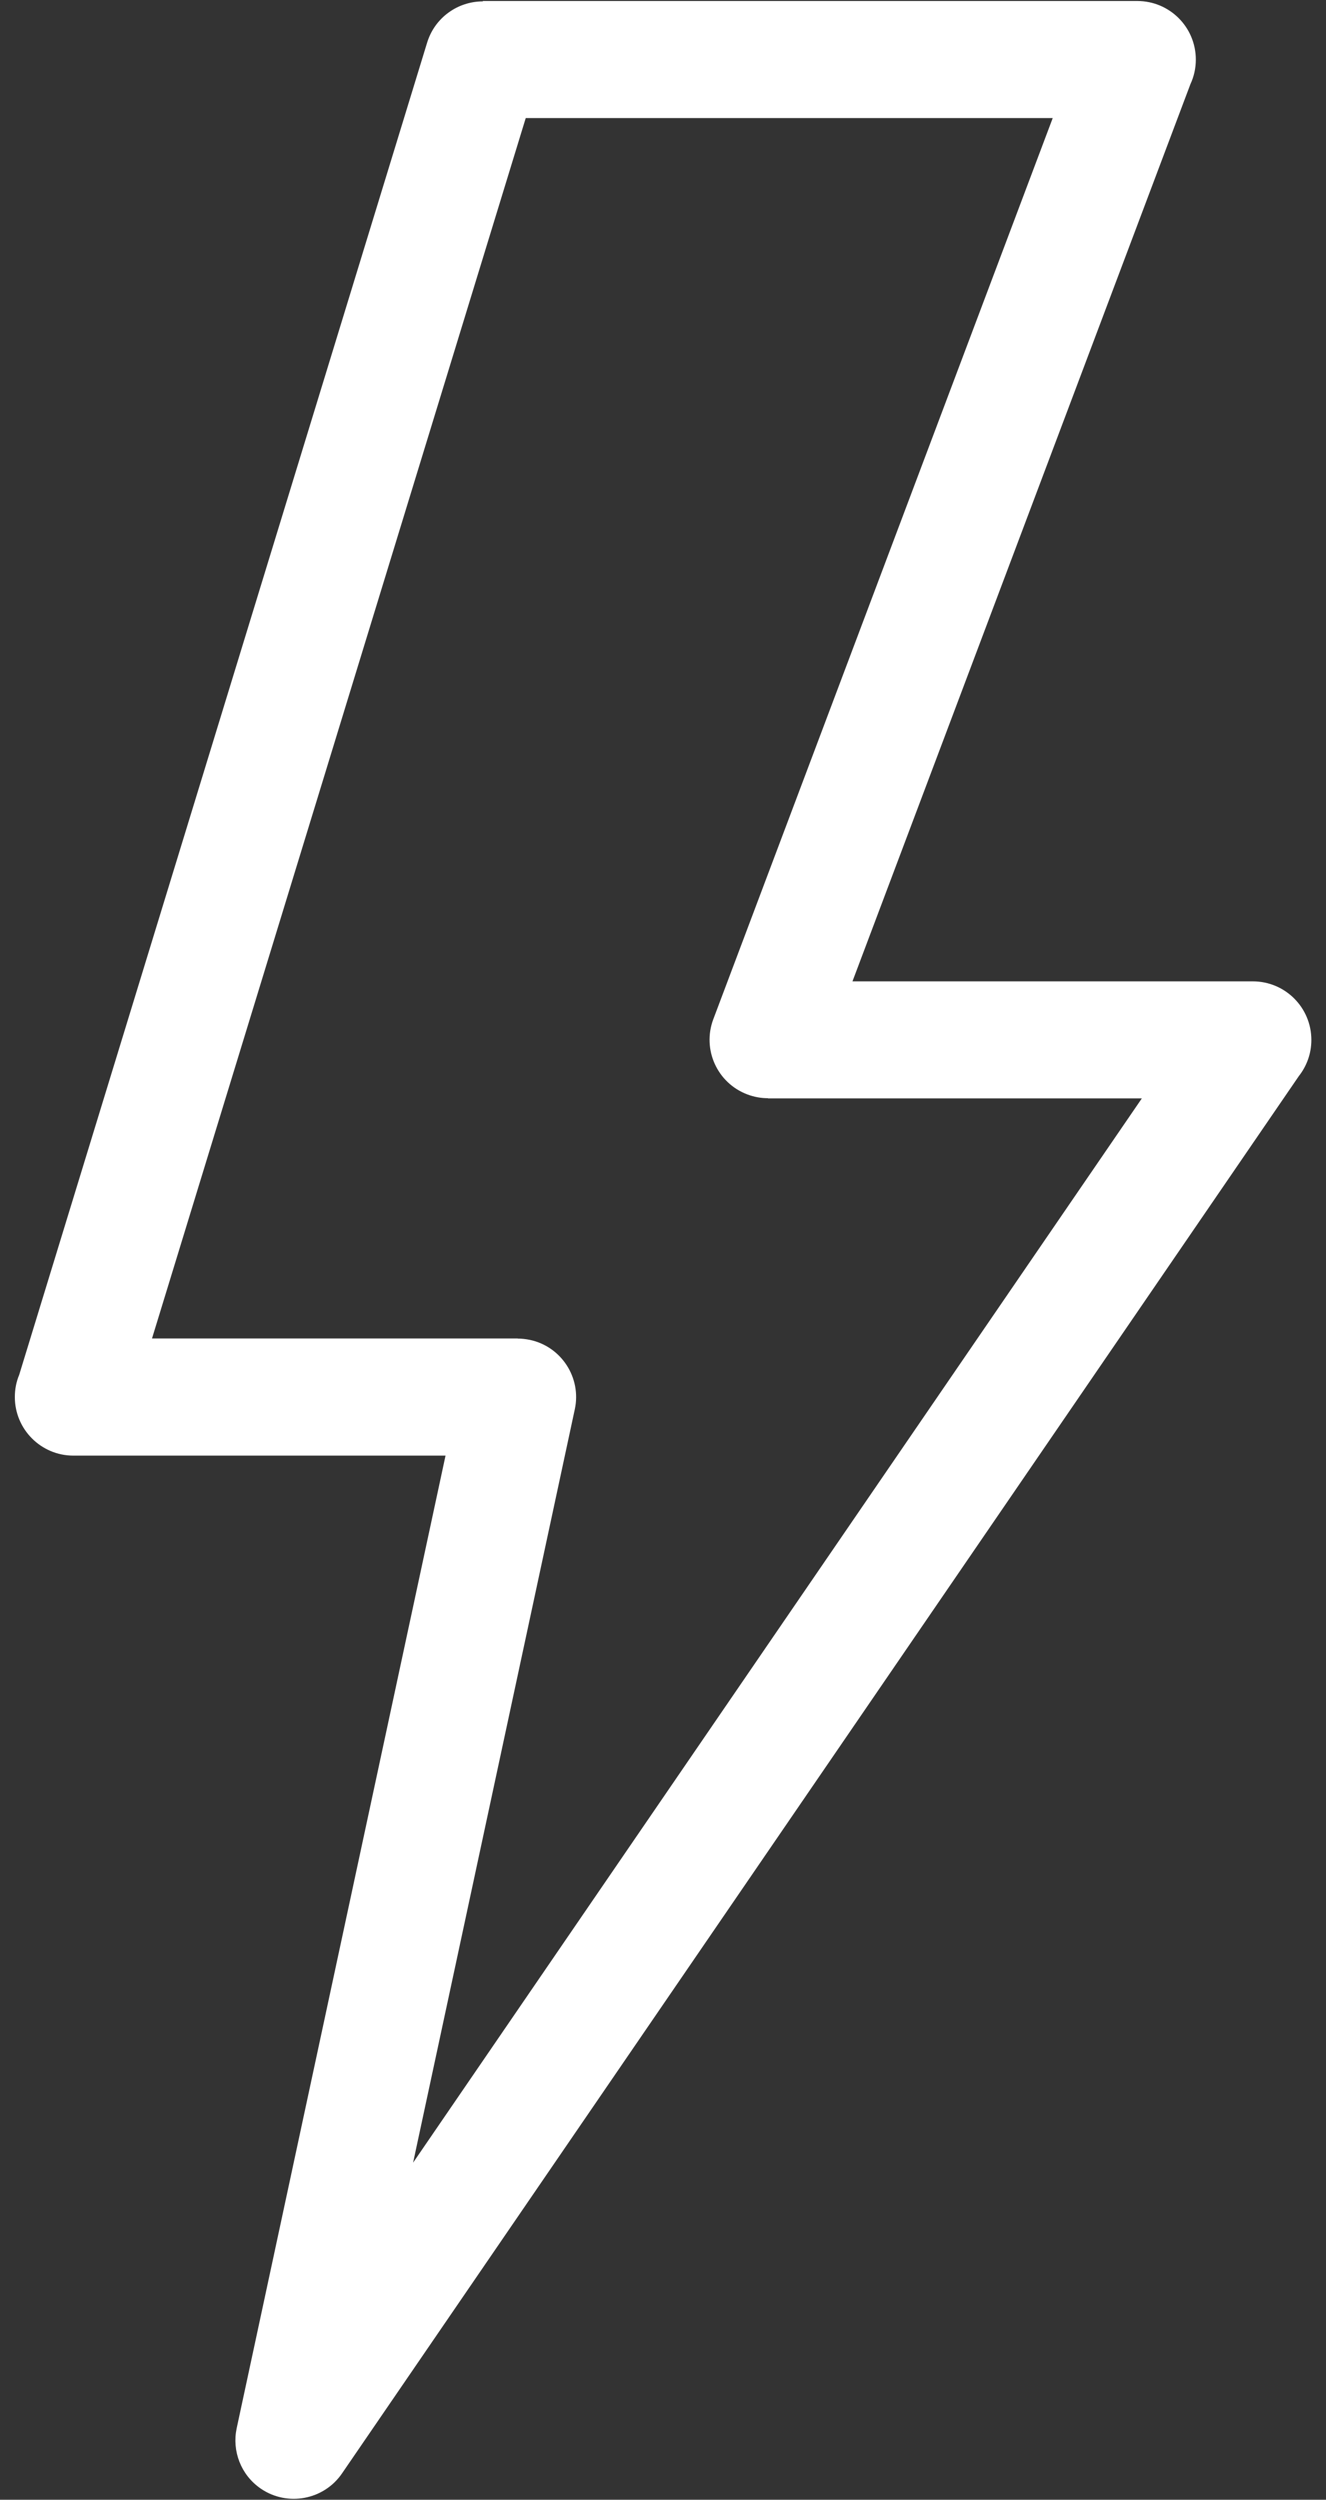 <svg width="52" height="98" viewBox="0 0 52 98" fill="none" xmlns="http://www.w3.org/2000/svg">
<rect x="0" y="0" width="52" height="98" fill="#333333" stroke="none"/>
<g clip-path="url(#clip0_1163_91)">
<path d="M18.93 0.039H44.598C45.868 0.039 46.895 1.066 46.895 2.336C46.895 2.68 46.821 3.004 46.684 3.297L33.43 38.473H49.129C50.399 38.473 51.426 39.5 51.426 40.77C51.426 41.305 51.242 41.797 50.934 42.188L13.414 96.965C12.703 98.008 11.273 98.277 10.23 97.566C9.441 97.027 9.094 96.082 9.281 95.199L17.472 57.066H2.878C1.613 57.066 0.582 56.039 0.582 54.769C0.582 54.461 0.64 54.168 0.753 53.898L16.749 1.675C17.05 0.687 17.956 0.054 18.937 0.054V0.046L18.93 0.039ZM41.285 4.629H20.617L5.961 52.473H20.301V52.477C20.457 52.477 20.618 52.496 20.778 52.528C22.012 52.789 22.805 54.008 22.543 55.242L16.2 84.785L44.778 43.062H30.118V43.054C29.852 43.054 29.578 43.008 29.309 42.906C28.125 42.461 27.528 41.141 27.973 39.957L41.285 4.625L41.285 4.629Z" fill="white"/>
</g>
<defs>
<clipPath id="clip0_1163_91">
<rect width="52" height="98" fill="white"/>
</clipPath>
</defs>
</svg>
